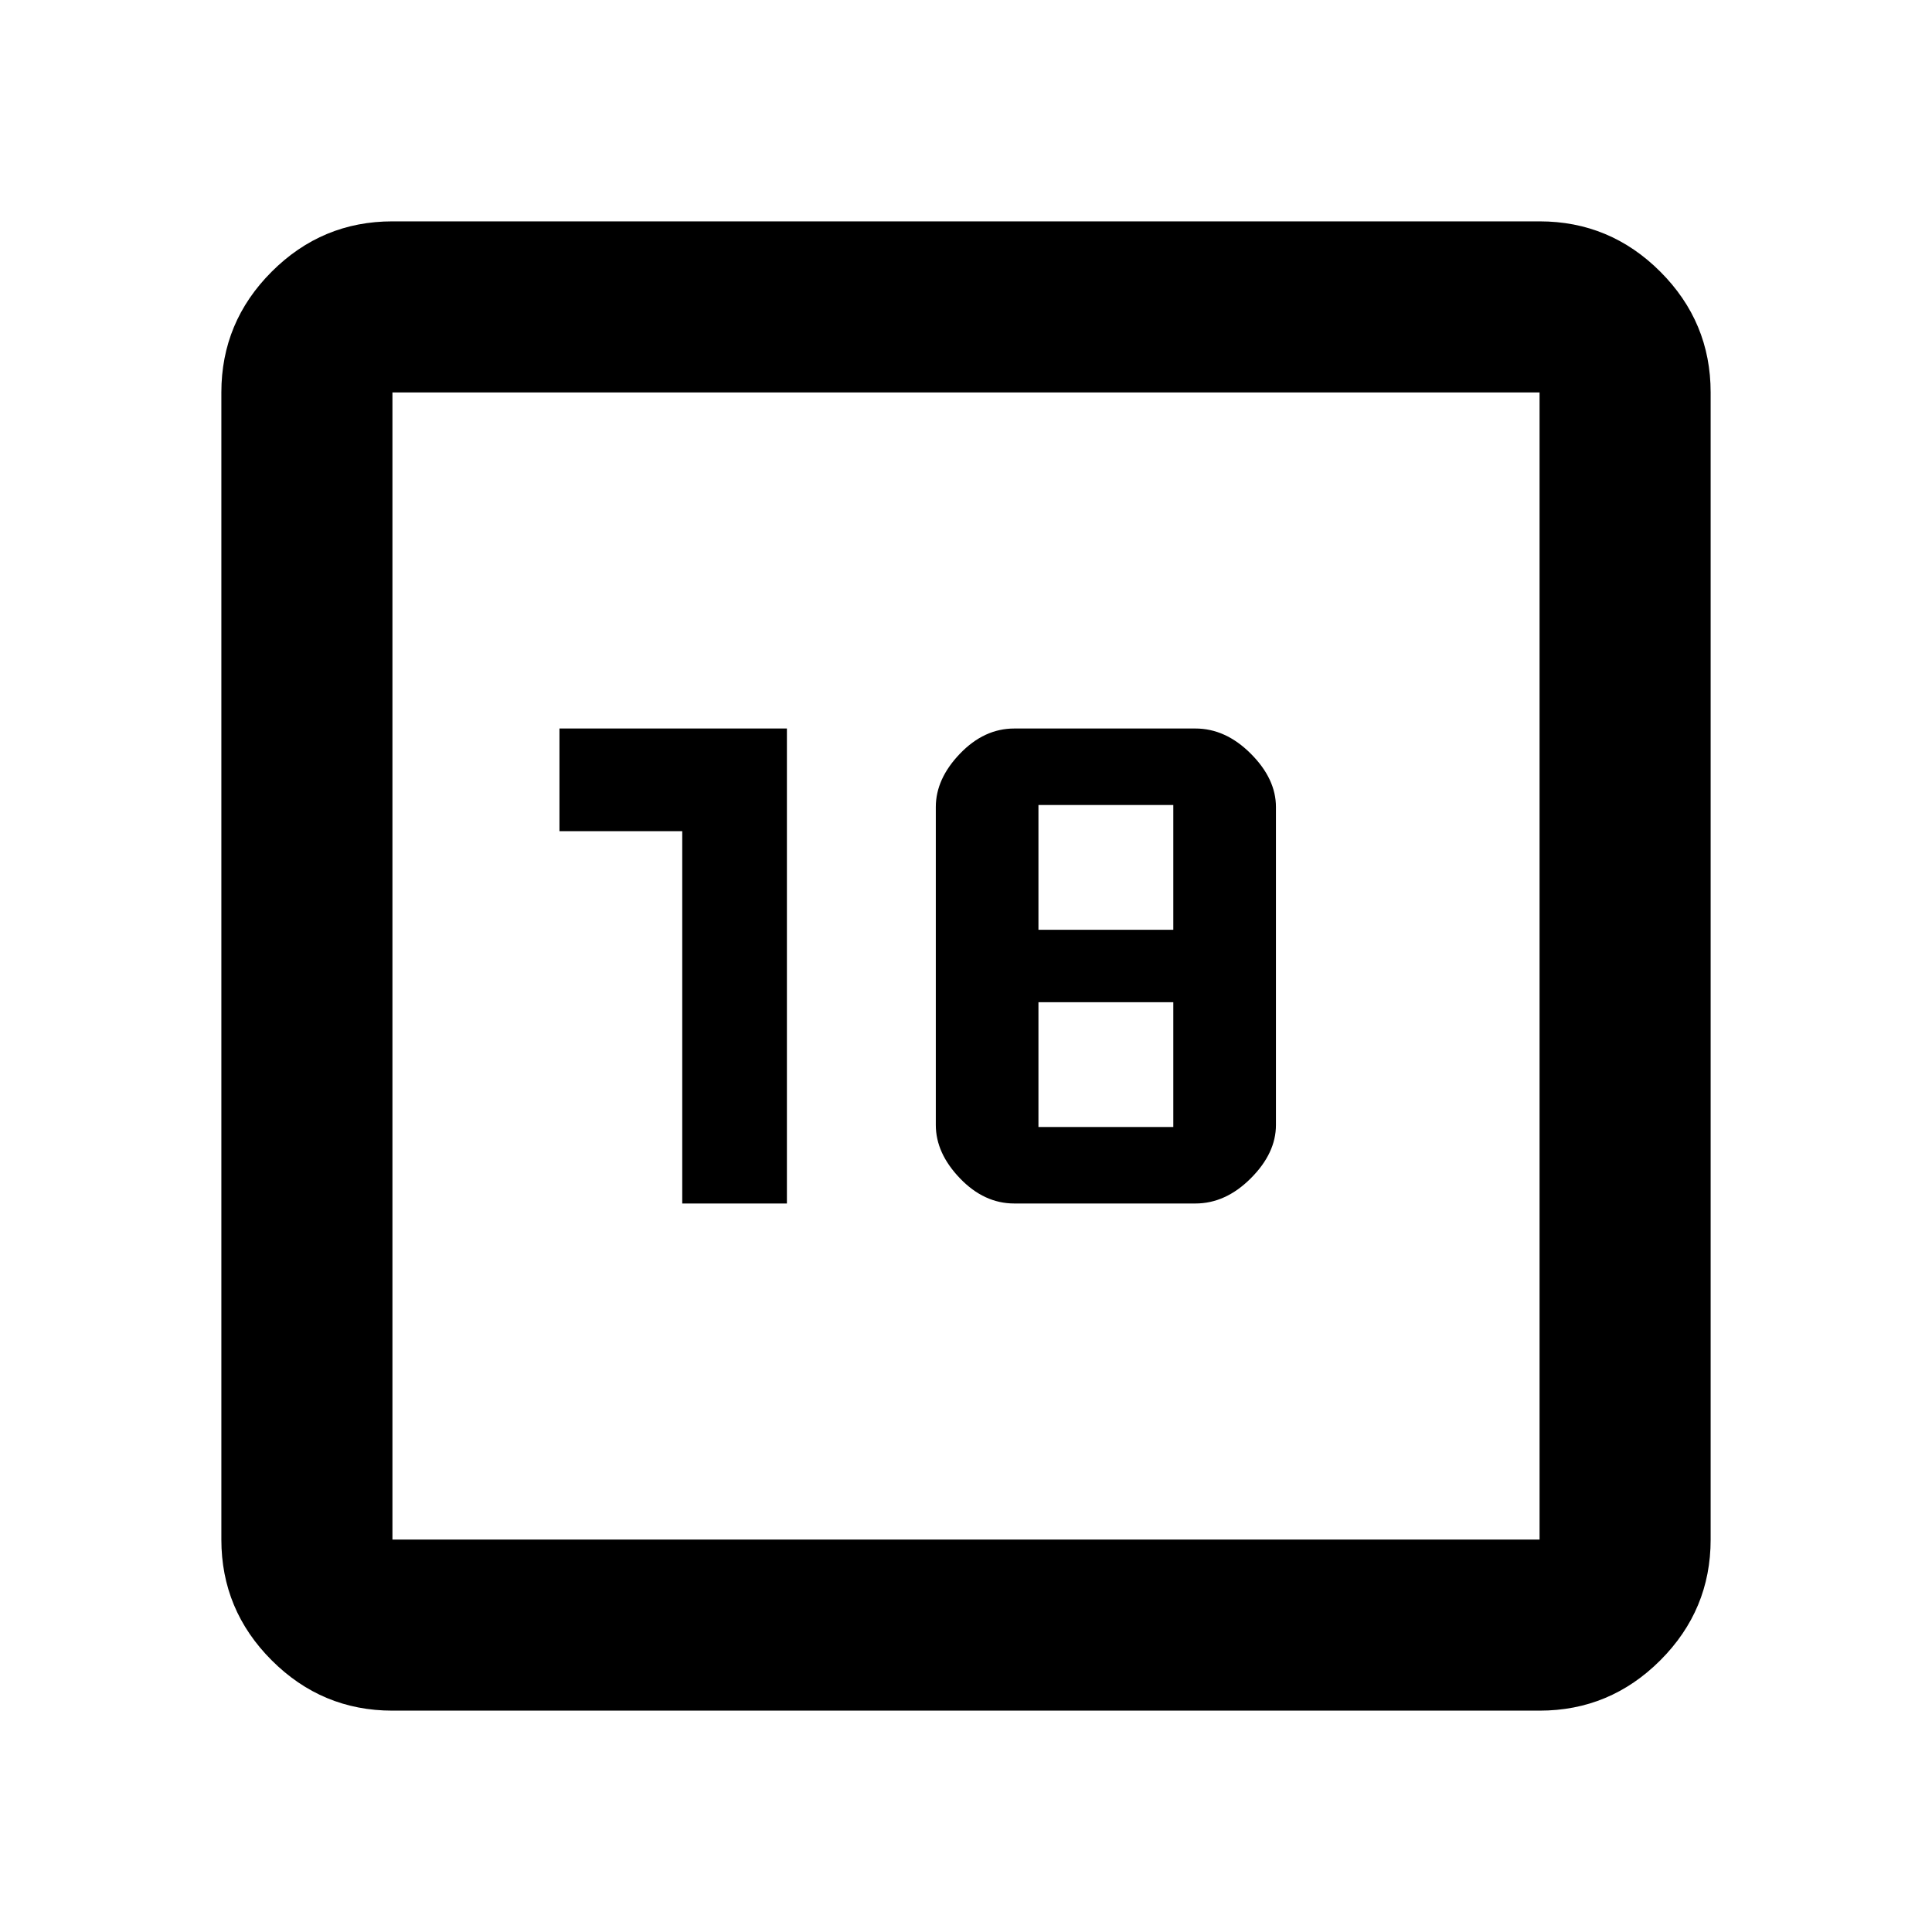 <svg xmlns="http://www.w3.org/2000/svg" height="40" width="40"><path d="M14.125 24.917v-7.709h-2.542v-2.125h4.709v9.834Zm6.875 0q-.625 0-1.125-.521t-.5-1.104v-6.584q0-.583.5-1.104.5-.521 1.125-.521h3.75q.625 0 1.146.521.521.521.521 1.104v6.584q0 .583-.521 1.104-.521.521-1.146.521Zm.5-1.584h2.792V20.75H21.5Zm0-4.083h2.792v-2.583H21.5ZM8.125 35.417q-1.458 0-2.5-1.042t-1.042-2.5V8.125q0-1.458 1.042-2.5t2.5-1.042h23.75q1.458 0 2.5 1.042t1.042 2.5v23.75q0 1.458-1.042 2.5t-2.5 1.042Zm0-3.542h23.75V8.125H8.125v23.75Zm0-23.75v23.75-23.75Z"/></svg>
